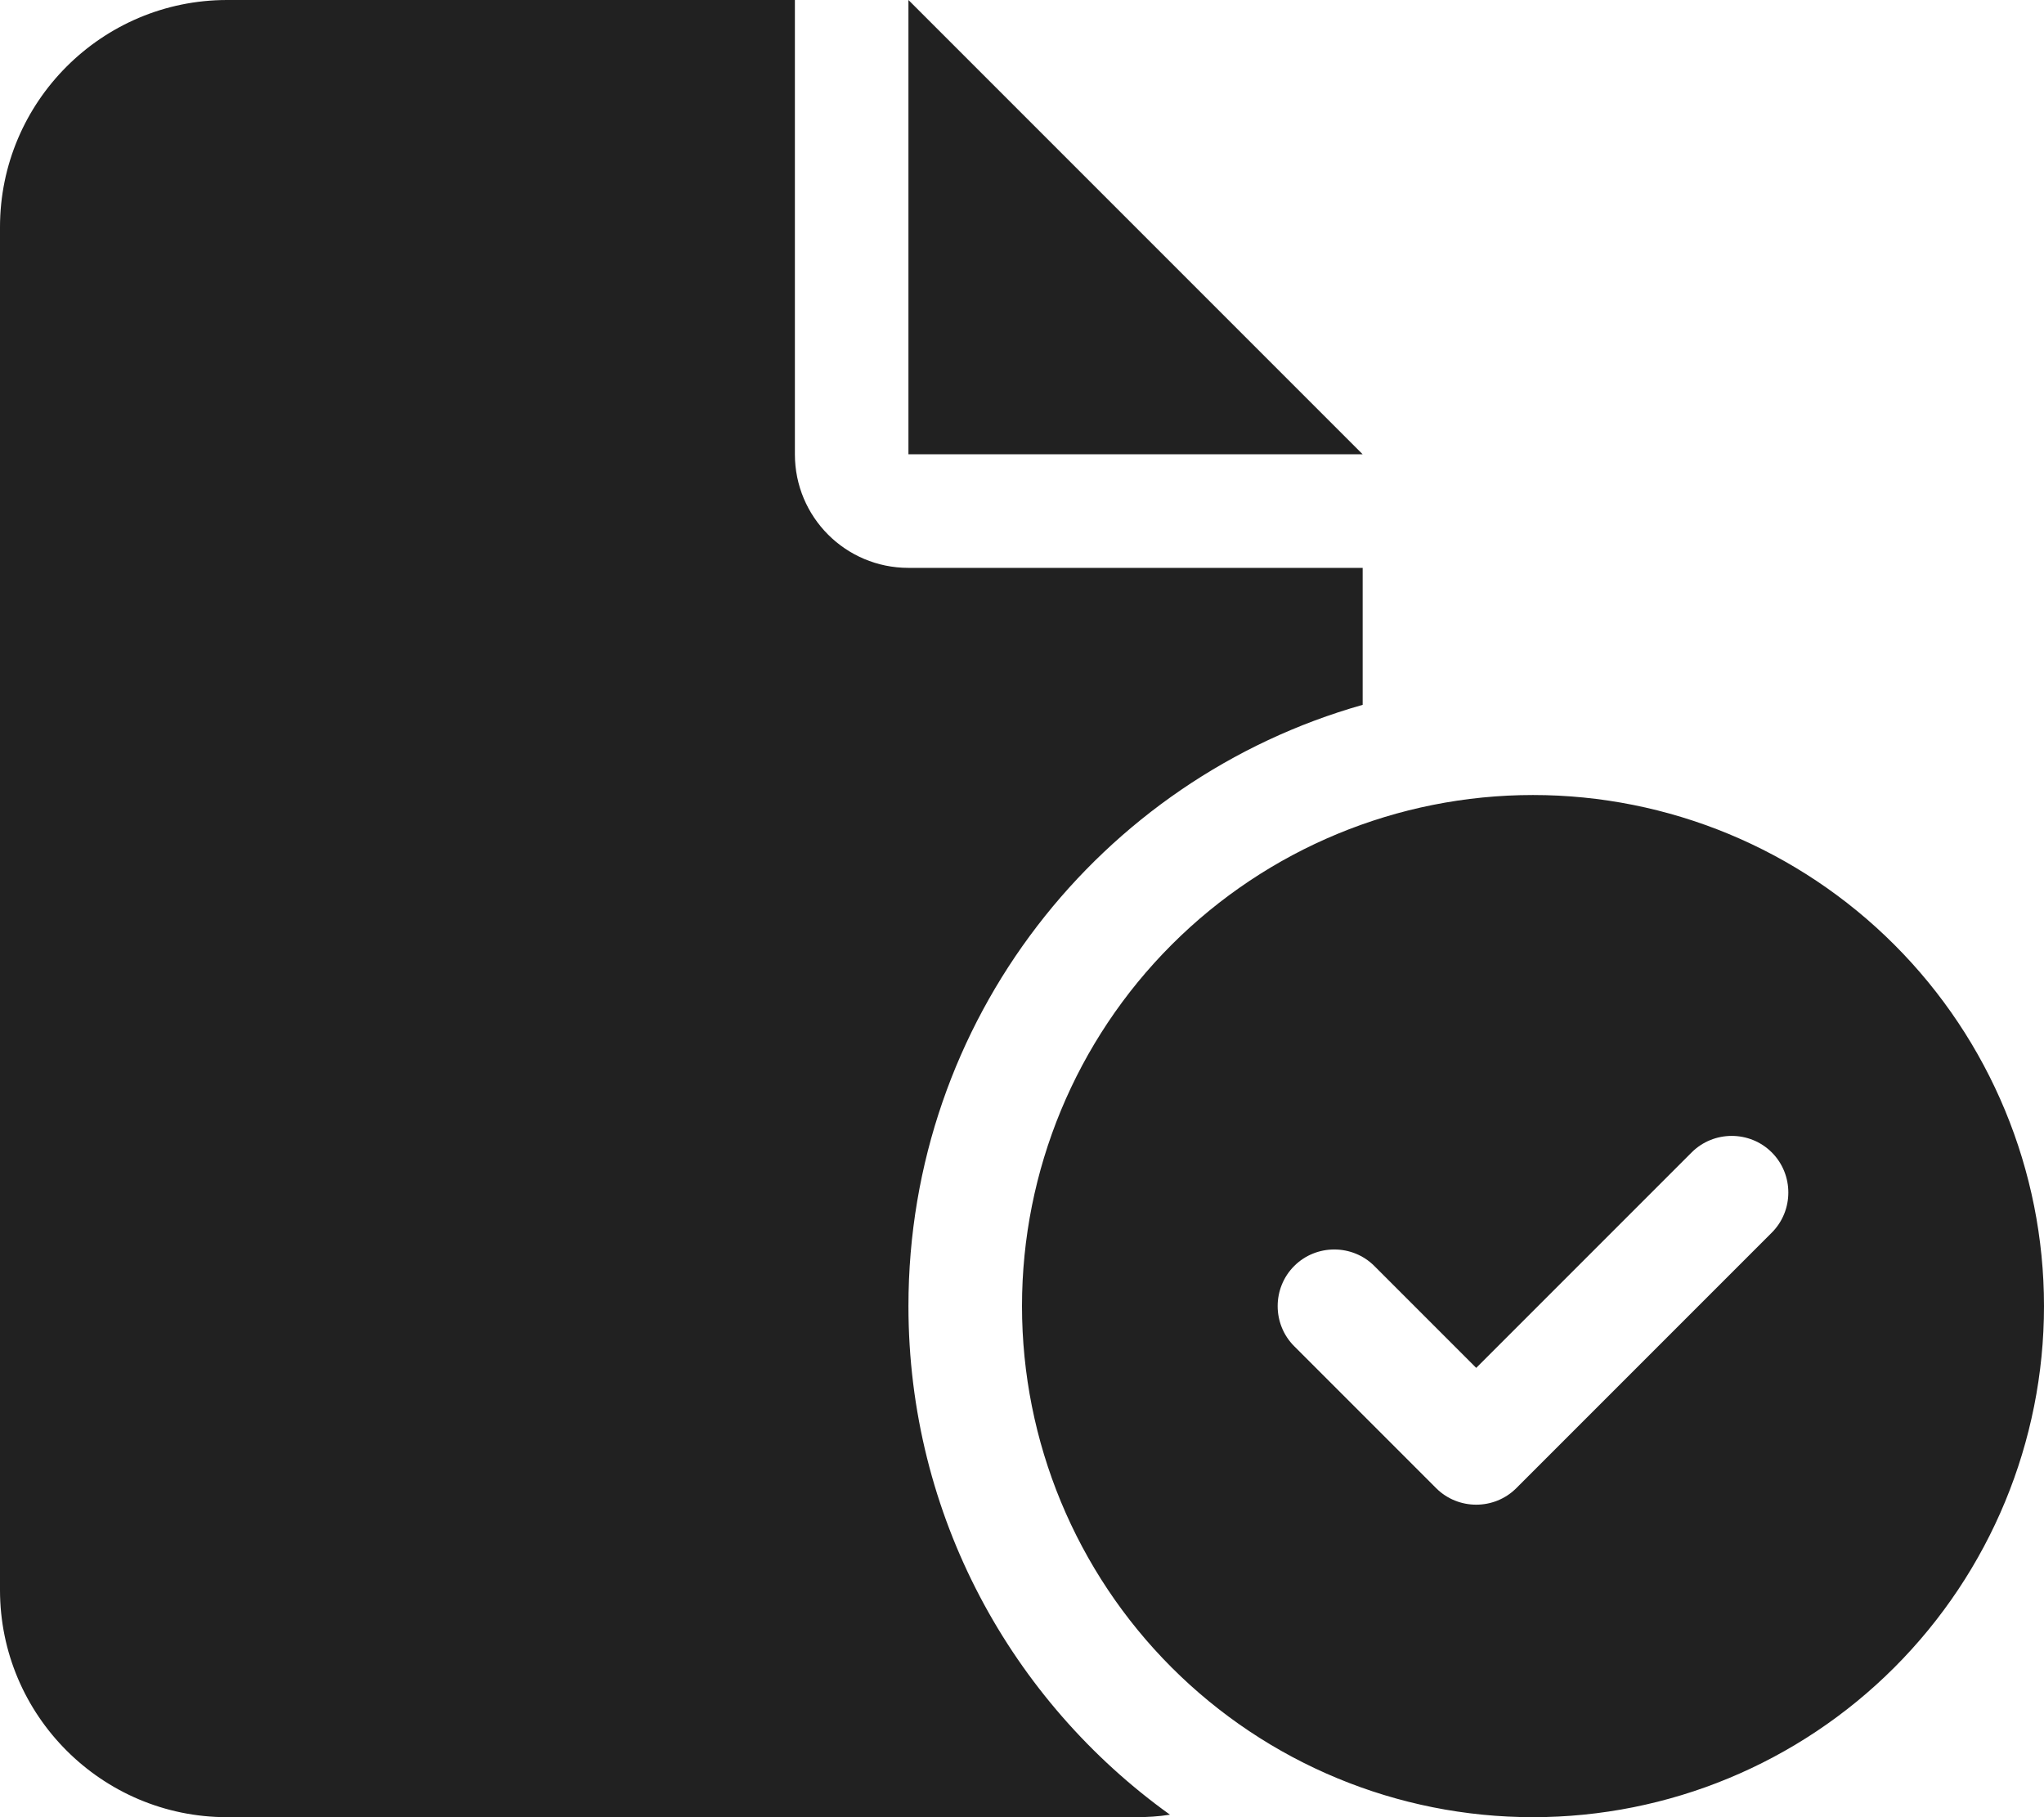 <svg width="18" height="16" viewBox="0 0 18 16" fill="none" xmlns="http://www.w3.org/2000/svg">
<g clip-path="url(#clip0_558_1099)">
<path d="M0 2C0 0.897 0.897 0 2 0H7V4C7 4.553 7.447 5 8 5H12V6.206C9.691 6.859 8 8.981 8 11.5C8 13.347 8.909 14.978 10.303 15.978C10.203 15.994 10.103 16 10 16H2C0.897 16 0 15.103 0 14V2ZM12 4H8V0L12 4ZM9 11.5C9 10.306 9.474 9.162 10.318 8.318C11.162 7.474 12.306 7 13.5 7C14.694 7 15.838 7.474 16.682 8.318C17.526 9.162 18 10.306 18 11.5C18 12.694 17.526 13.838 16.682 14.682C15.838 15.526 14.694 16 13.5 16C12.306 16 11.162 15.526 10.318 14.682C9.474 13.838 9 12.694 9 11.5ZM15.603 10.147C15.409 9.953 15.091 9.953 14.897 10.147L13 12.044L12.103 11.147C11.909 10.953 11.591 10.953 11.397 11.147C11.203 11.341 11.203 11.659 11.397 11.853L12.647 13.103C12.841 13.297 13.159 13.297 13.353 13.103L15.603 10.853C15.797 10.659 15.797 10.341 15.603 10.147Z" fill="#212121"/>
</g>
<defs>
<clipPath id="clip0_558_1099">
<rect width="18" height="16" fill="white"/>
</clipPath>
</defs>
</svg>
